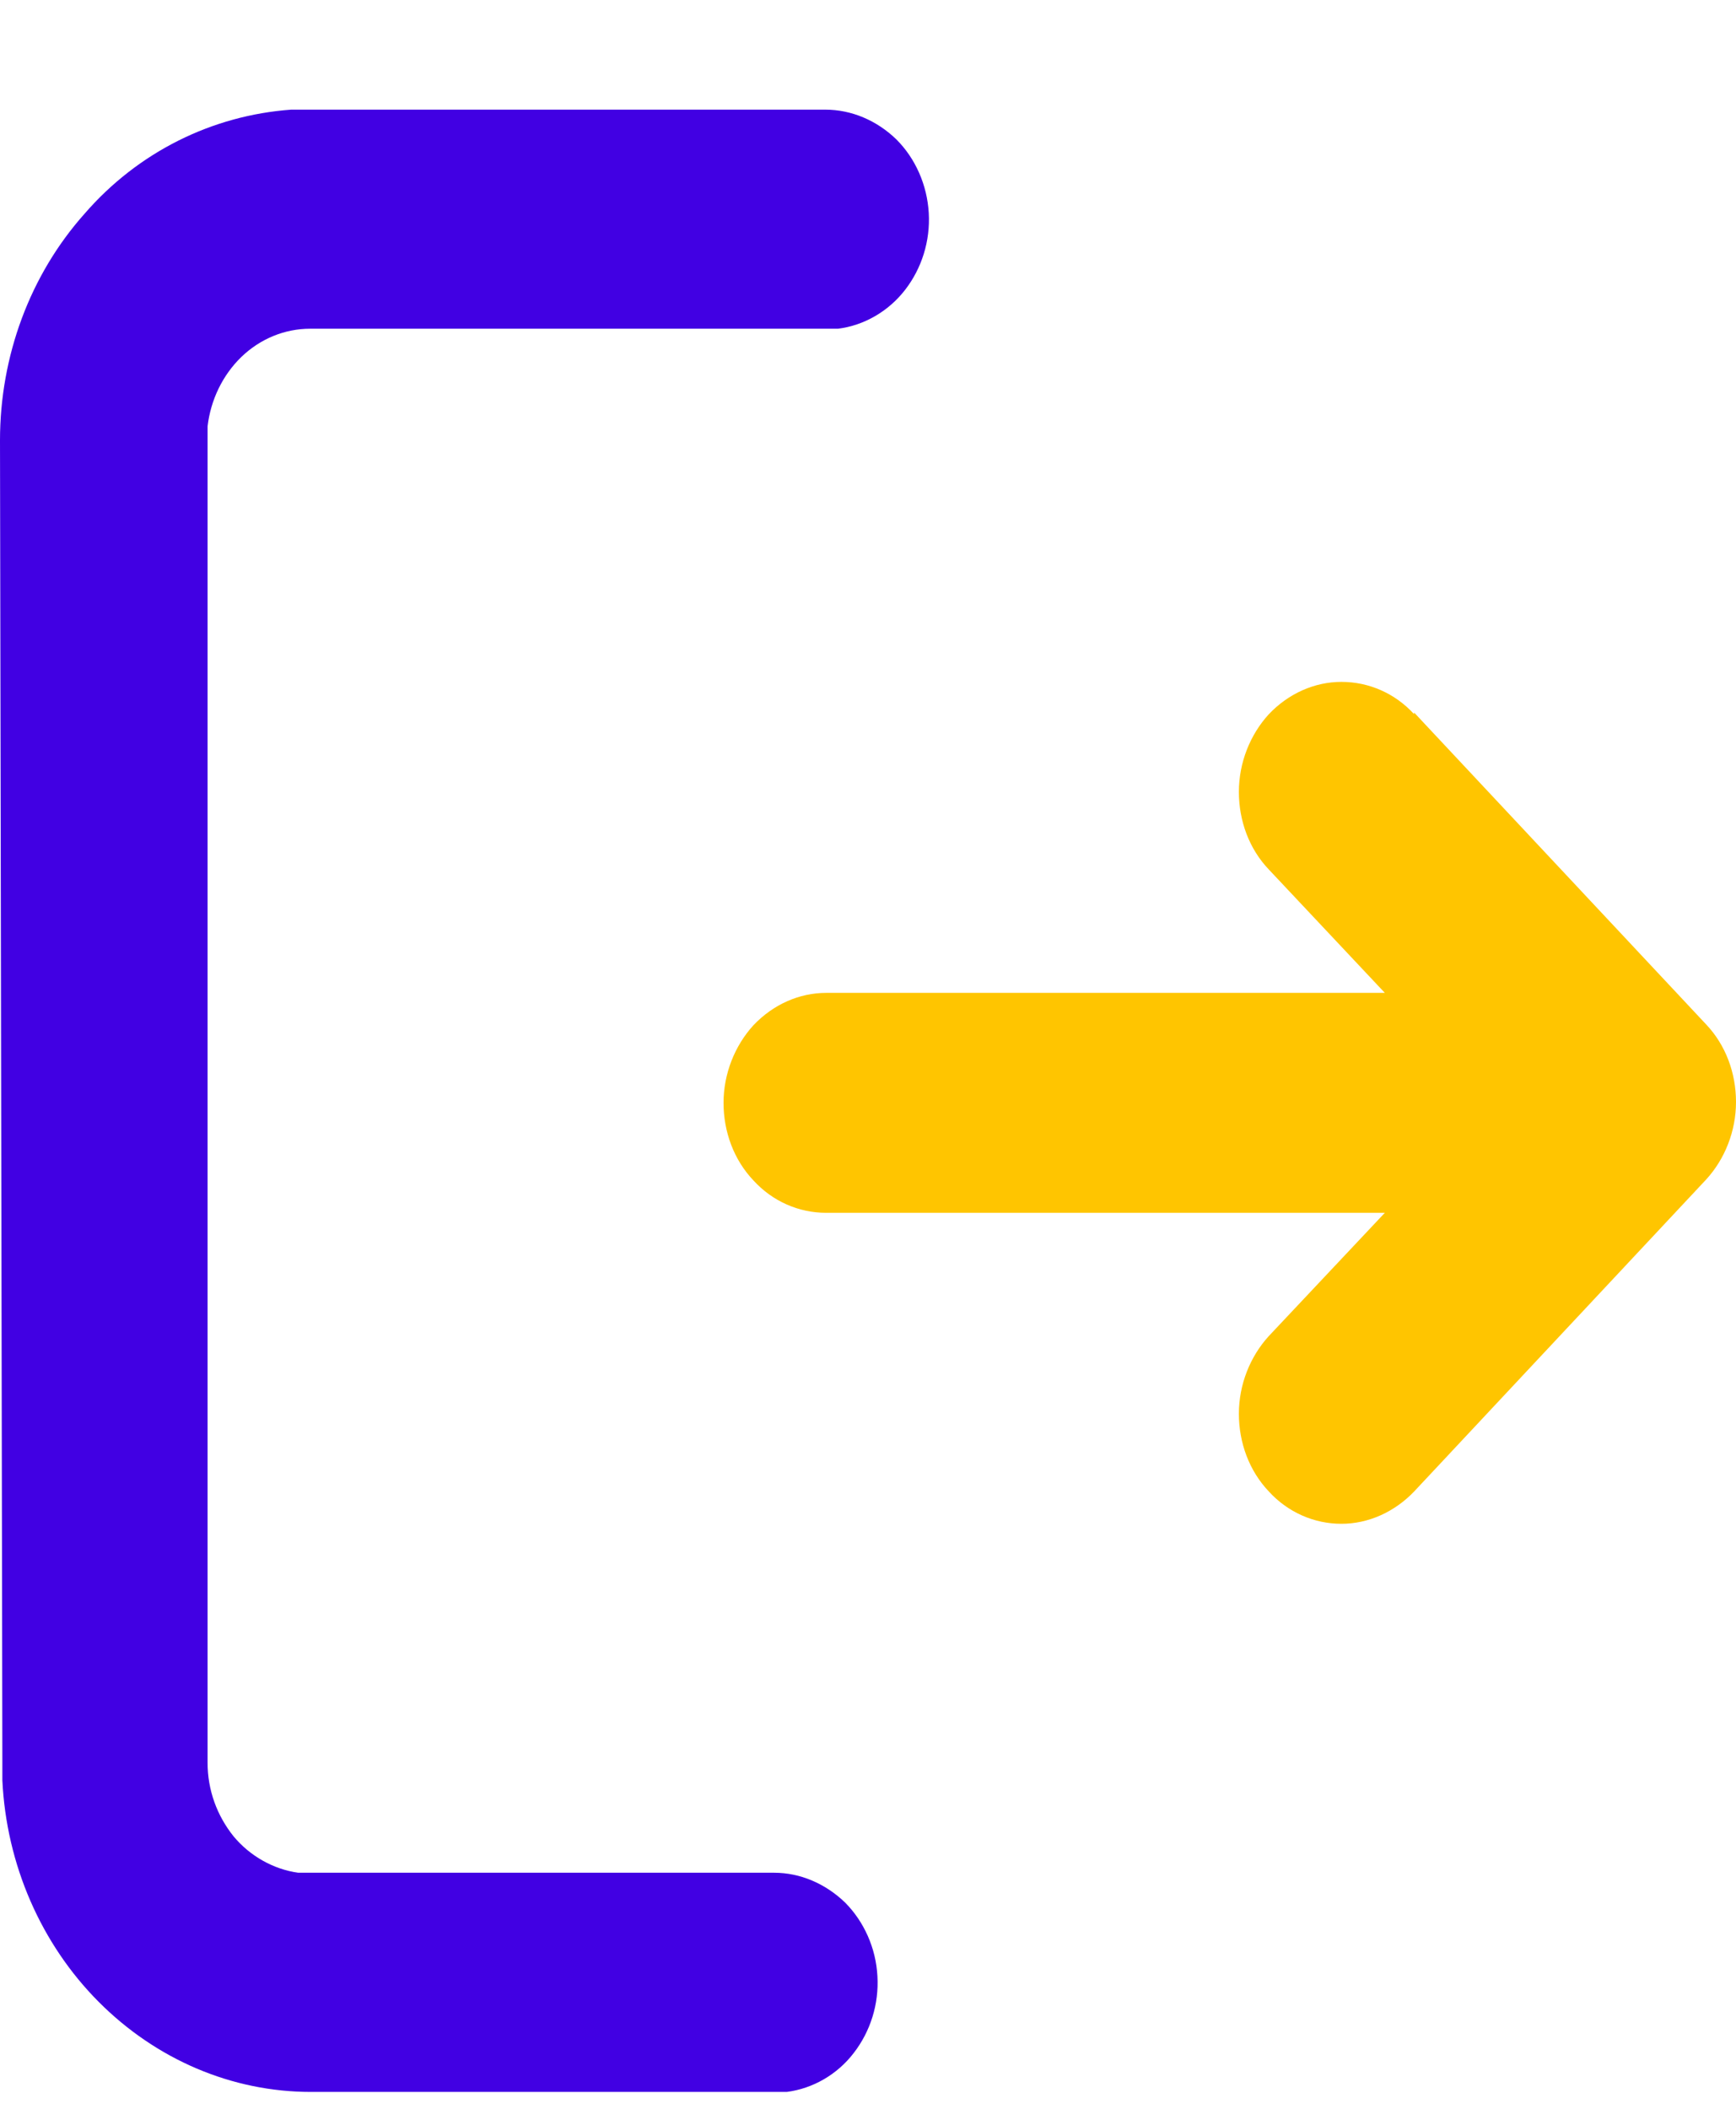 <svg width="14" height="17" viewBox="0 0 14 17" fill="none" xmlns="http://www.w3.org/2000/svg">
<g clip-path="url(#clip0_3356_2603)">
<path d="M6.656 0.884C6.866 0.884 7.07 0.97 7.229 1.124C7.382 1.277 7.477 1.49 7.49 1.717C7.503 1.944 7.433 2.164 7.299 2.337C7.165 2.51 6.968 2.624 6.758 2.65H6.663H2.501C2.297 2.65 2.1 2.73 1.947 2.877C1.795 3.024 1.699 3.224 1.674 3.437V3.544V14.21C1.674 14.431 1.75 14.637 1.884 14.804C2.017 14.964 2.208 15.07 2.405 15.097H2.501H6.243C6.453 15.097 6.656 15.184 6.815 15.337C6.968 15.491 7.064 15.704 7.076 15.931C7.089 16.157 7.019 16.377 6.885 16.55C6.752 16.724 6.555 16.837 6.345 16.864H6.249H2.507C1.871 16.864 1.26 16.604 0.795 16.137C0.331 15.671 0.051 15.03 0.019 14.351V14.197L0 3.55C0 2.87 0.242 2.217 0.681 1.724C1.114 1.224 1.712 0.93 2.348 0.884H2.495H6.656Z" fill="#4100E3"/>
<path d="M11.404 5.744L13.758 8.257C13.917 8.424 14 8.65 14 8.884C14 9.117 13.911 9.344 13.758 9.51L11.404 12.024C11.245 12.19 11.034 12.284 10.818 12.284C10.595 12.284 10.385 12.19 10.233 12.024C10.074 11.857 9.991 11.63 9.991 11.397C9.991 11.164 10.08 10.937 10.233 10.77L11.168 9.777H6.663C6.44 9.777 6.23 9.684 6.077 9.517C5.918 9.35 5.835 9.124 5.835 8.89C5.835 8.657 5.925 8.43 6.077 8.264C6.236 8.097 6.446 8.004 6.663 8.004H11.168L10.233 7.01C10.074 6.844 9.991 6.617 9.991 6.384C9.991 6.15 10.08 5.924 10.233 5.757C10.392 5.59 10.602 5.497 10.818 5.497C11.041 5.497 11.251 5.59 11.404 5.757V5.744Z" fill="#FFC500"/>
</g>
<defs>
<clipPath id="clip0_3356_2603">
<rect width="14" height="16" fill="white" transform="translate(0 0.884)"/>
</clipPath>
</defs>
</svg>
